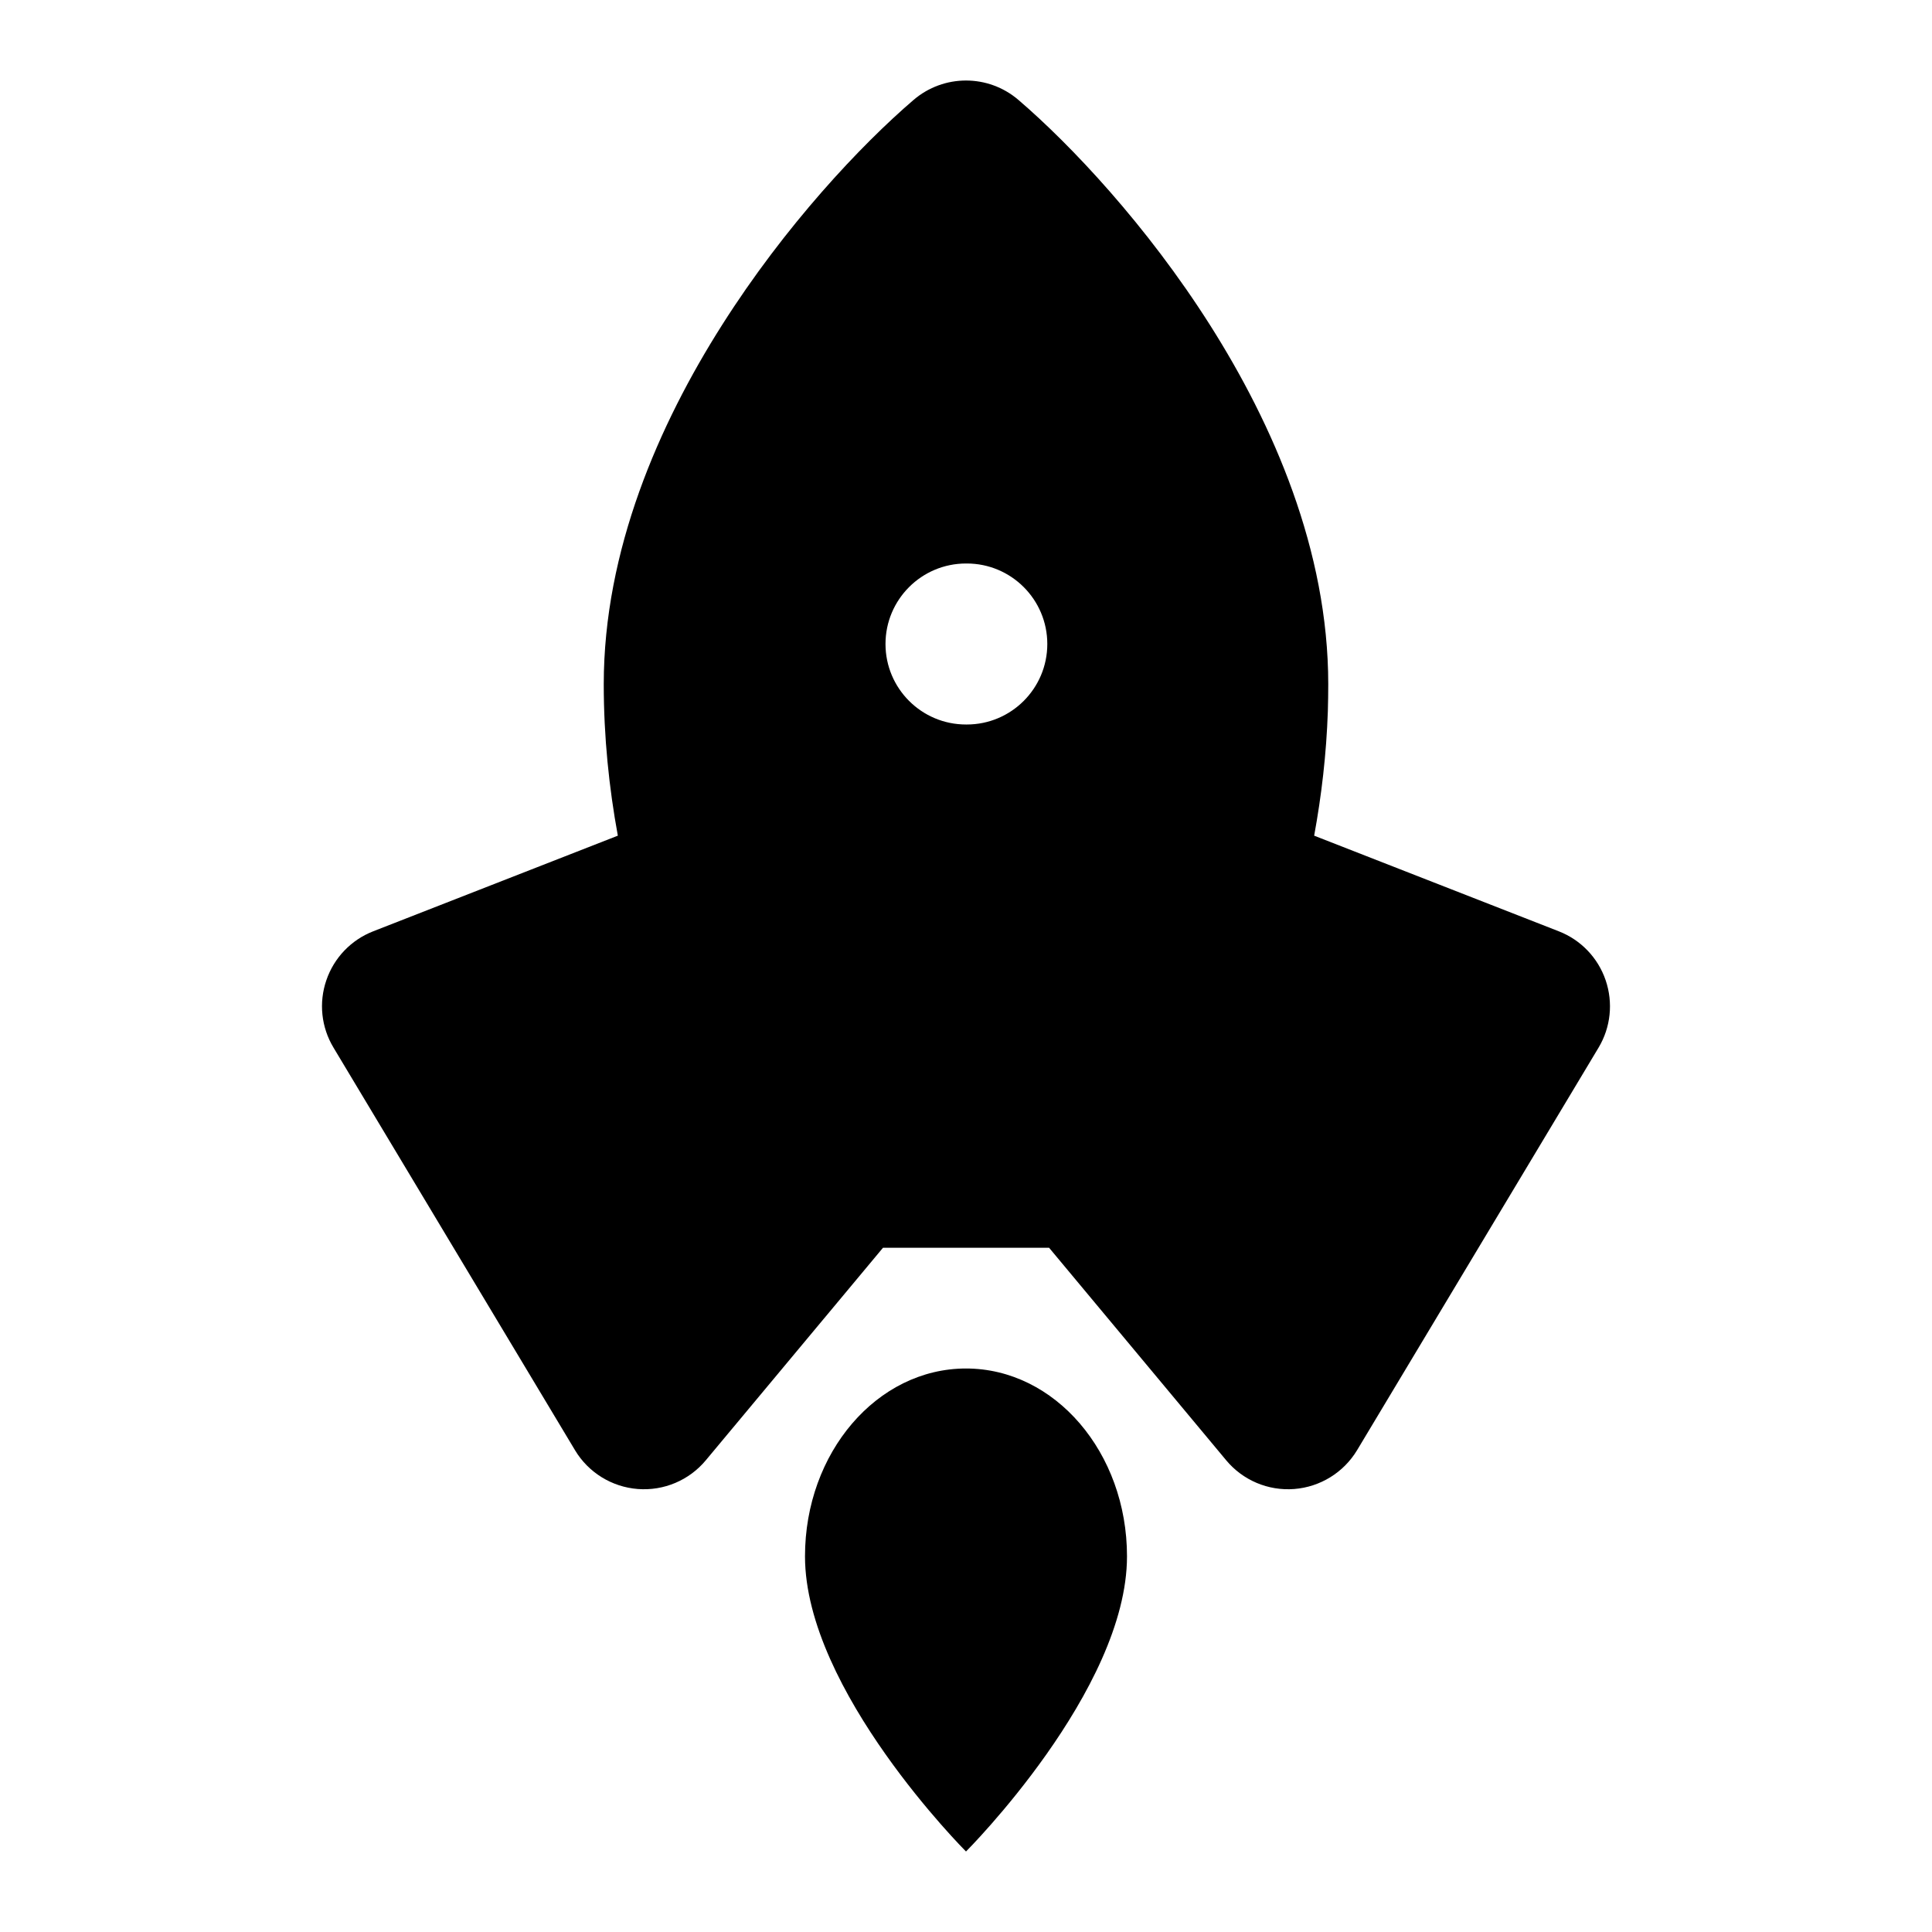 <!-- ! This file is automatically generated, please don't edit it directly. -->

<svg
	width="24"
	height="24"
	viewBox="0 0 24 24"
	fill="none"
	xmlns="http://www.w3.org/2000/svg"
>
	<g class="oi-rocket-ship-fill">
		<path
			class="oi-fill"
			fill-rule="evenodd"
			clip-rule="evenodd"
			d="M12.651 1.241C12.276 0.92 11.724 0.92 11.349 1.241C10.696 1.801 9.754 2.8 8.968 4.04C8.187 5.271 7.5 6.835 7.5 8.5C7.5 9.156 7.566 9.787 7.675 10.381L4.636 11.569C4.362 11.676 4.149 11.898 4.054 12.177C3.958 12.456 3.991 12.762 4.143 13.014L7.143 18.015C7.309 18.292 7.6 18.472 7.923 18.497C8.246 18.522 8.561 18.389 8.768 18.14L10.969 15.5H13.032L15.232 18.14C15.439 18.389 15.754 18.522 16.077 18.497C16.4 18.472 16.691 18.292 16.858 18.015L19.858 13.014C20.009 12.762 20.041 12.456 19.946 12.177C19.851 11.898 19.638 11.676 19.364 11.569L16.325 10.381C16.416 9.886 16.477 9.368 16.495 8.834C16.498 8.723 16.5 8.612 16.5 8.5C16.5 6.835 15.813 5.271 15.032 4.039C14.246 2.8 13.304 1.801 12.651 1.241ZM12 7C11.448 7 11 7.448 11 8C11 8.552 11.448 9 12 9H12.01C12.562 9 13.01 8.552 13.01 8C13.01 7.448 12.562 7 12.01 7H12Z"
			fill="black"
		/>
		<path
			class="oi-fill"
			d="M12 17C10.895 17 10 18.045 10 19.333C10 21 12 23 12 23C12 23 14 21 14 19.333C14 18.045 13.105 17 12 17Z"
			fill="black"
		/>
	</g>
</svg>